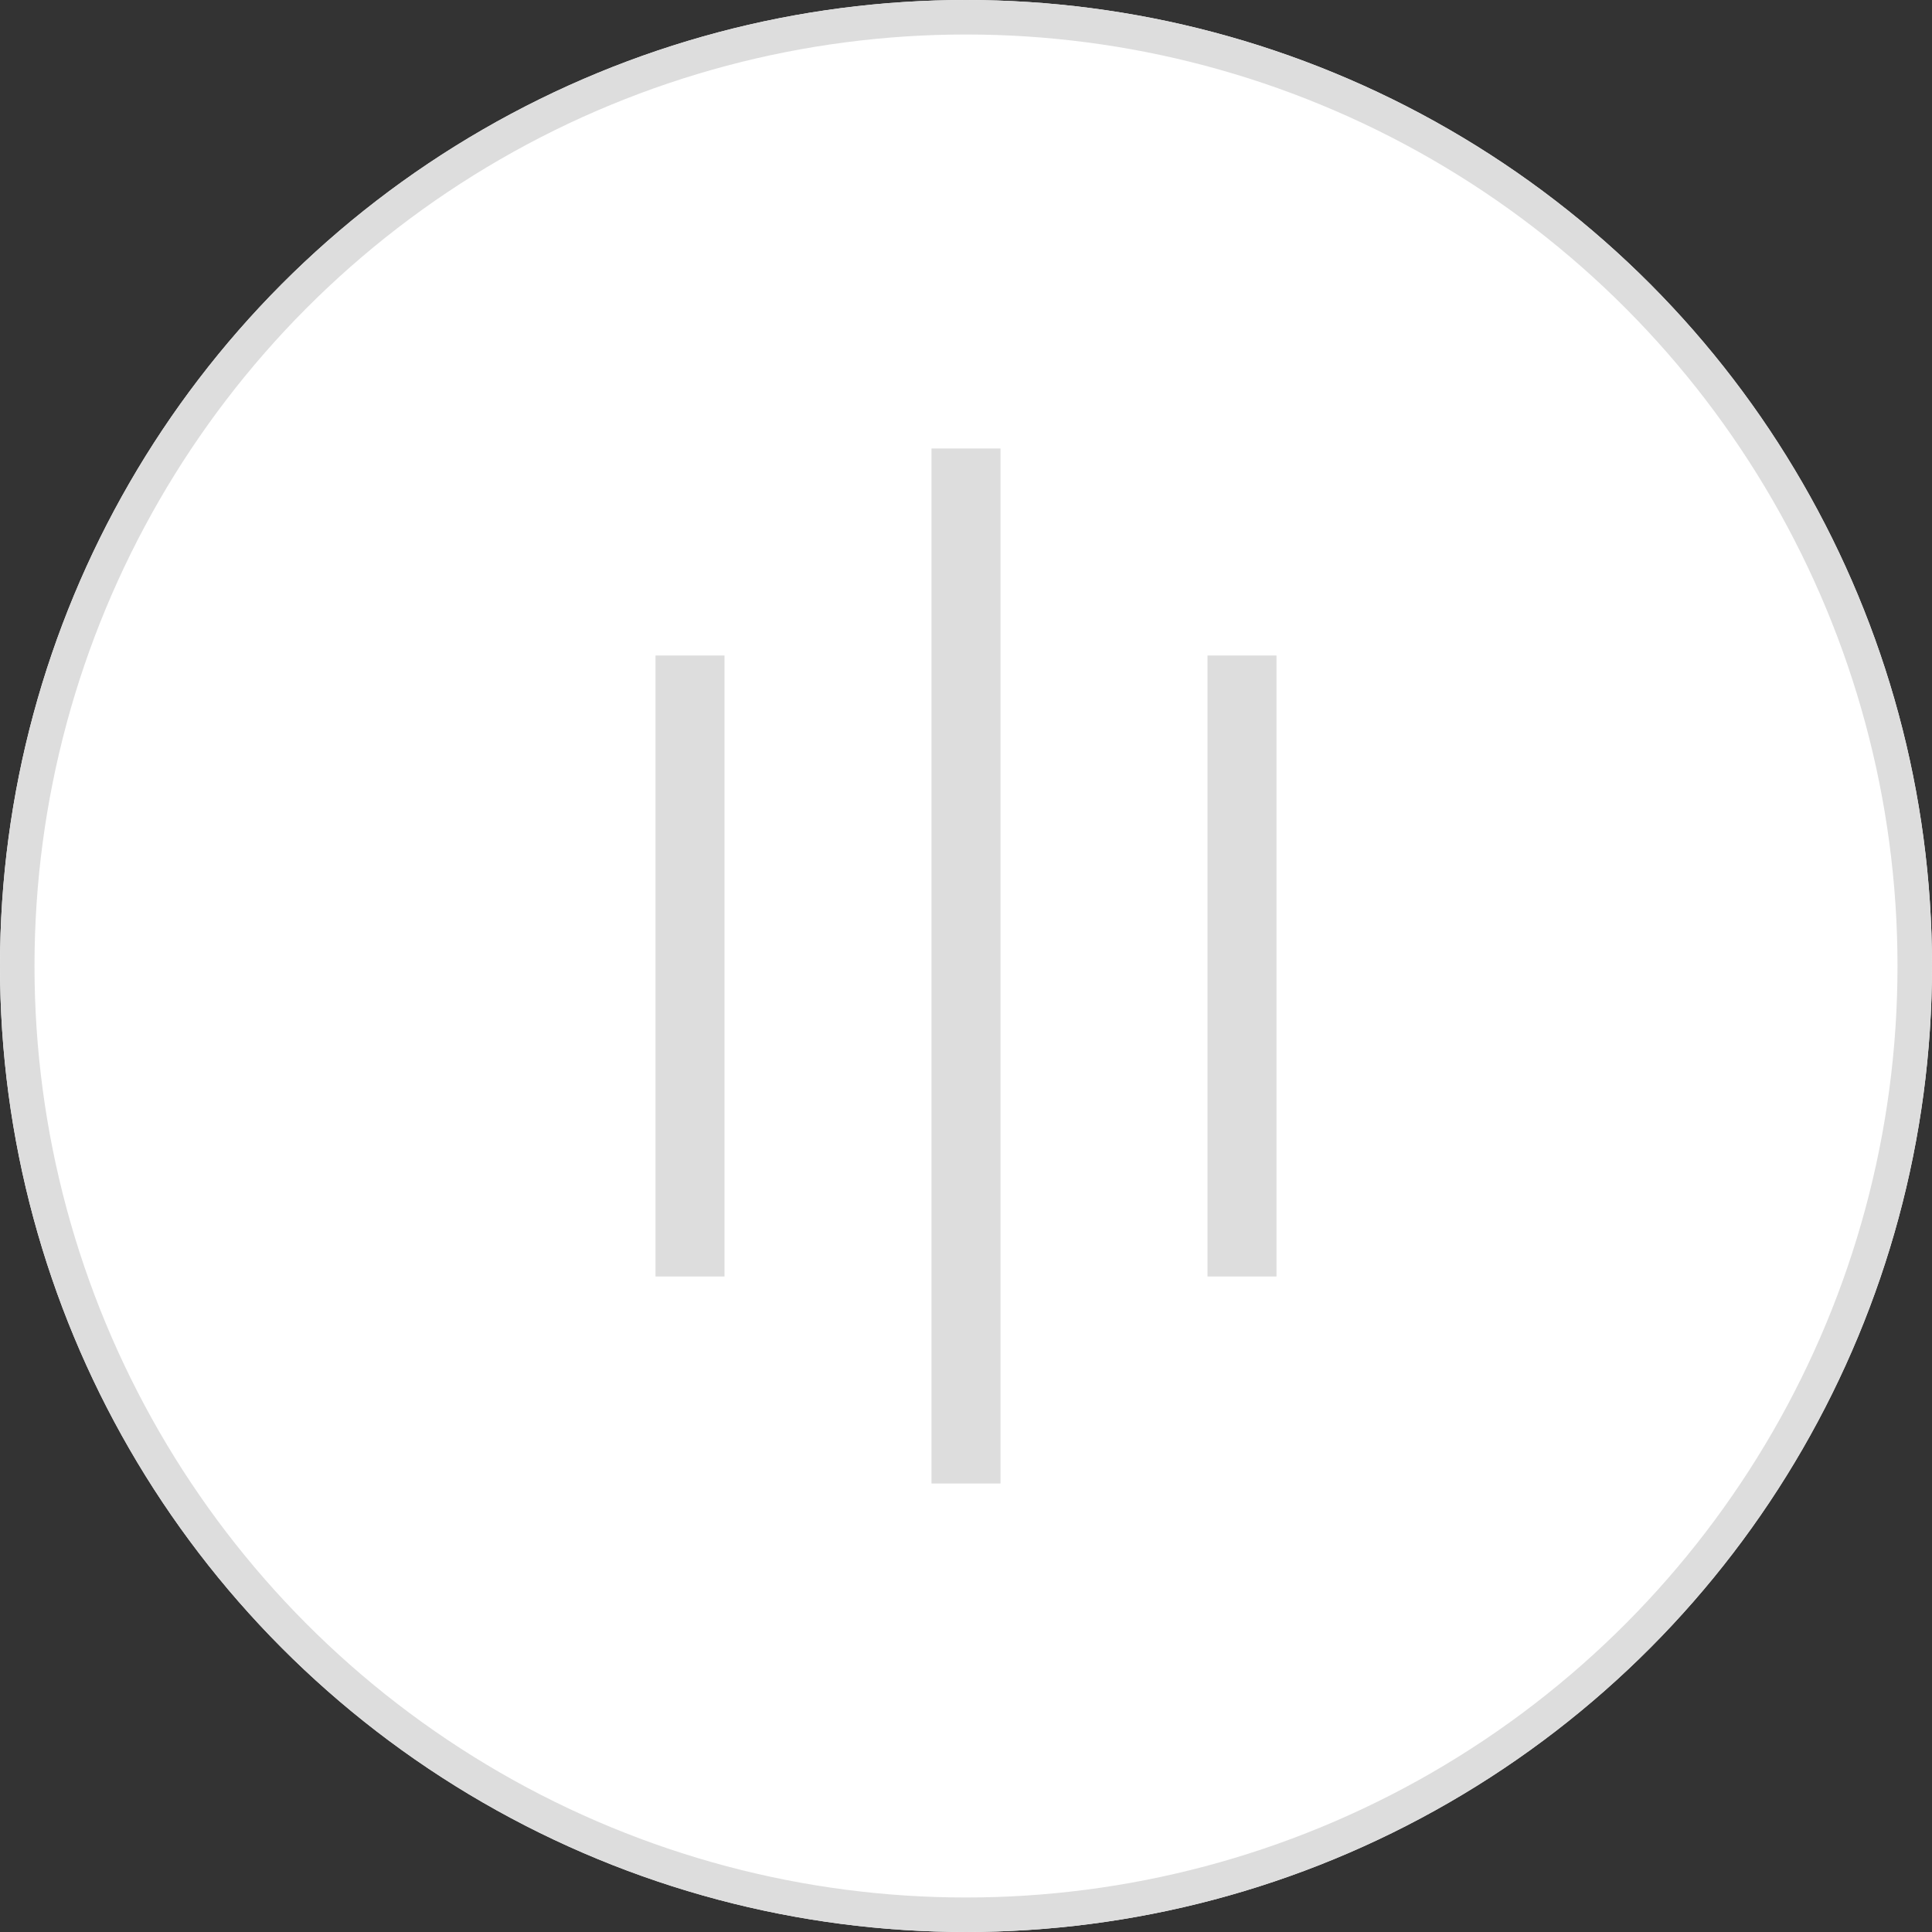 <?xml version="1.0" encoding="UTF-8"?>
<svg width="56px" height="56px" viewBox="0 0 56 56" version="1.1" xmlns="http://www.w3.org/2000/svg" xmlns:xlink="http://www.w3.org/1999/xlink">
    <rect x="0" y="0" width="56" height="56" fill="#333333" stroke="none"/>
    <!-- Generator: Sketch 48.2 (47327) - http://www.bohemiancoding.com/sketch -->
    <title>滑动控件</title>
    <desc>Created with Sketch.</desc>
    <defs>
        <circle id="path-1" cx="28" cy="28" r="28"></circle>
    </defs>
    <g id="切图（2x）" stroke="none" stroke-width="1" fill="none" fill-rule="evenodd" transform="translate(-570, -928)">
        <g id="滑动控件" transform="translate(570, 928)">
            <g id="Group-5">
                <g>
                    <g id="Oval">
                        <use fill="#FFFFFF" fill-rule="evenodd" xlink:href="#path-1"></use>
                        <circle stroke="#DDDDDD" stroke-width="1" cx="28" cy="28" r="27.5"></circle>
                    </g>
                    <path d="M28,14 L28,42" id="Line" stroke="#DDDDDD" stroke-width="2" stroke-linecap="square"></path>
                    <path d="M20,20 L20,36" id="Line-Copy-2" stroke="#DDDDDD" stroke-width="2" stroke-linecap="square"></path>
                    <path d="M36,20 L36,36" id="Line-Copy-3" stroke="#DDDDDD" stroke-width="2" stroke-linecap="square"></path>
                </g>
            </g>
        </g>
    </g>
</svg>